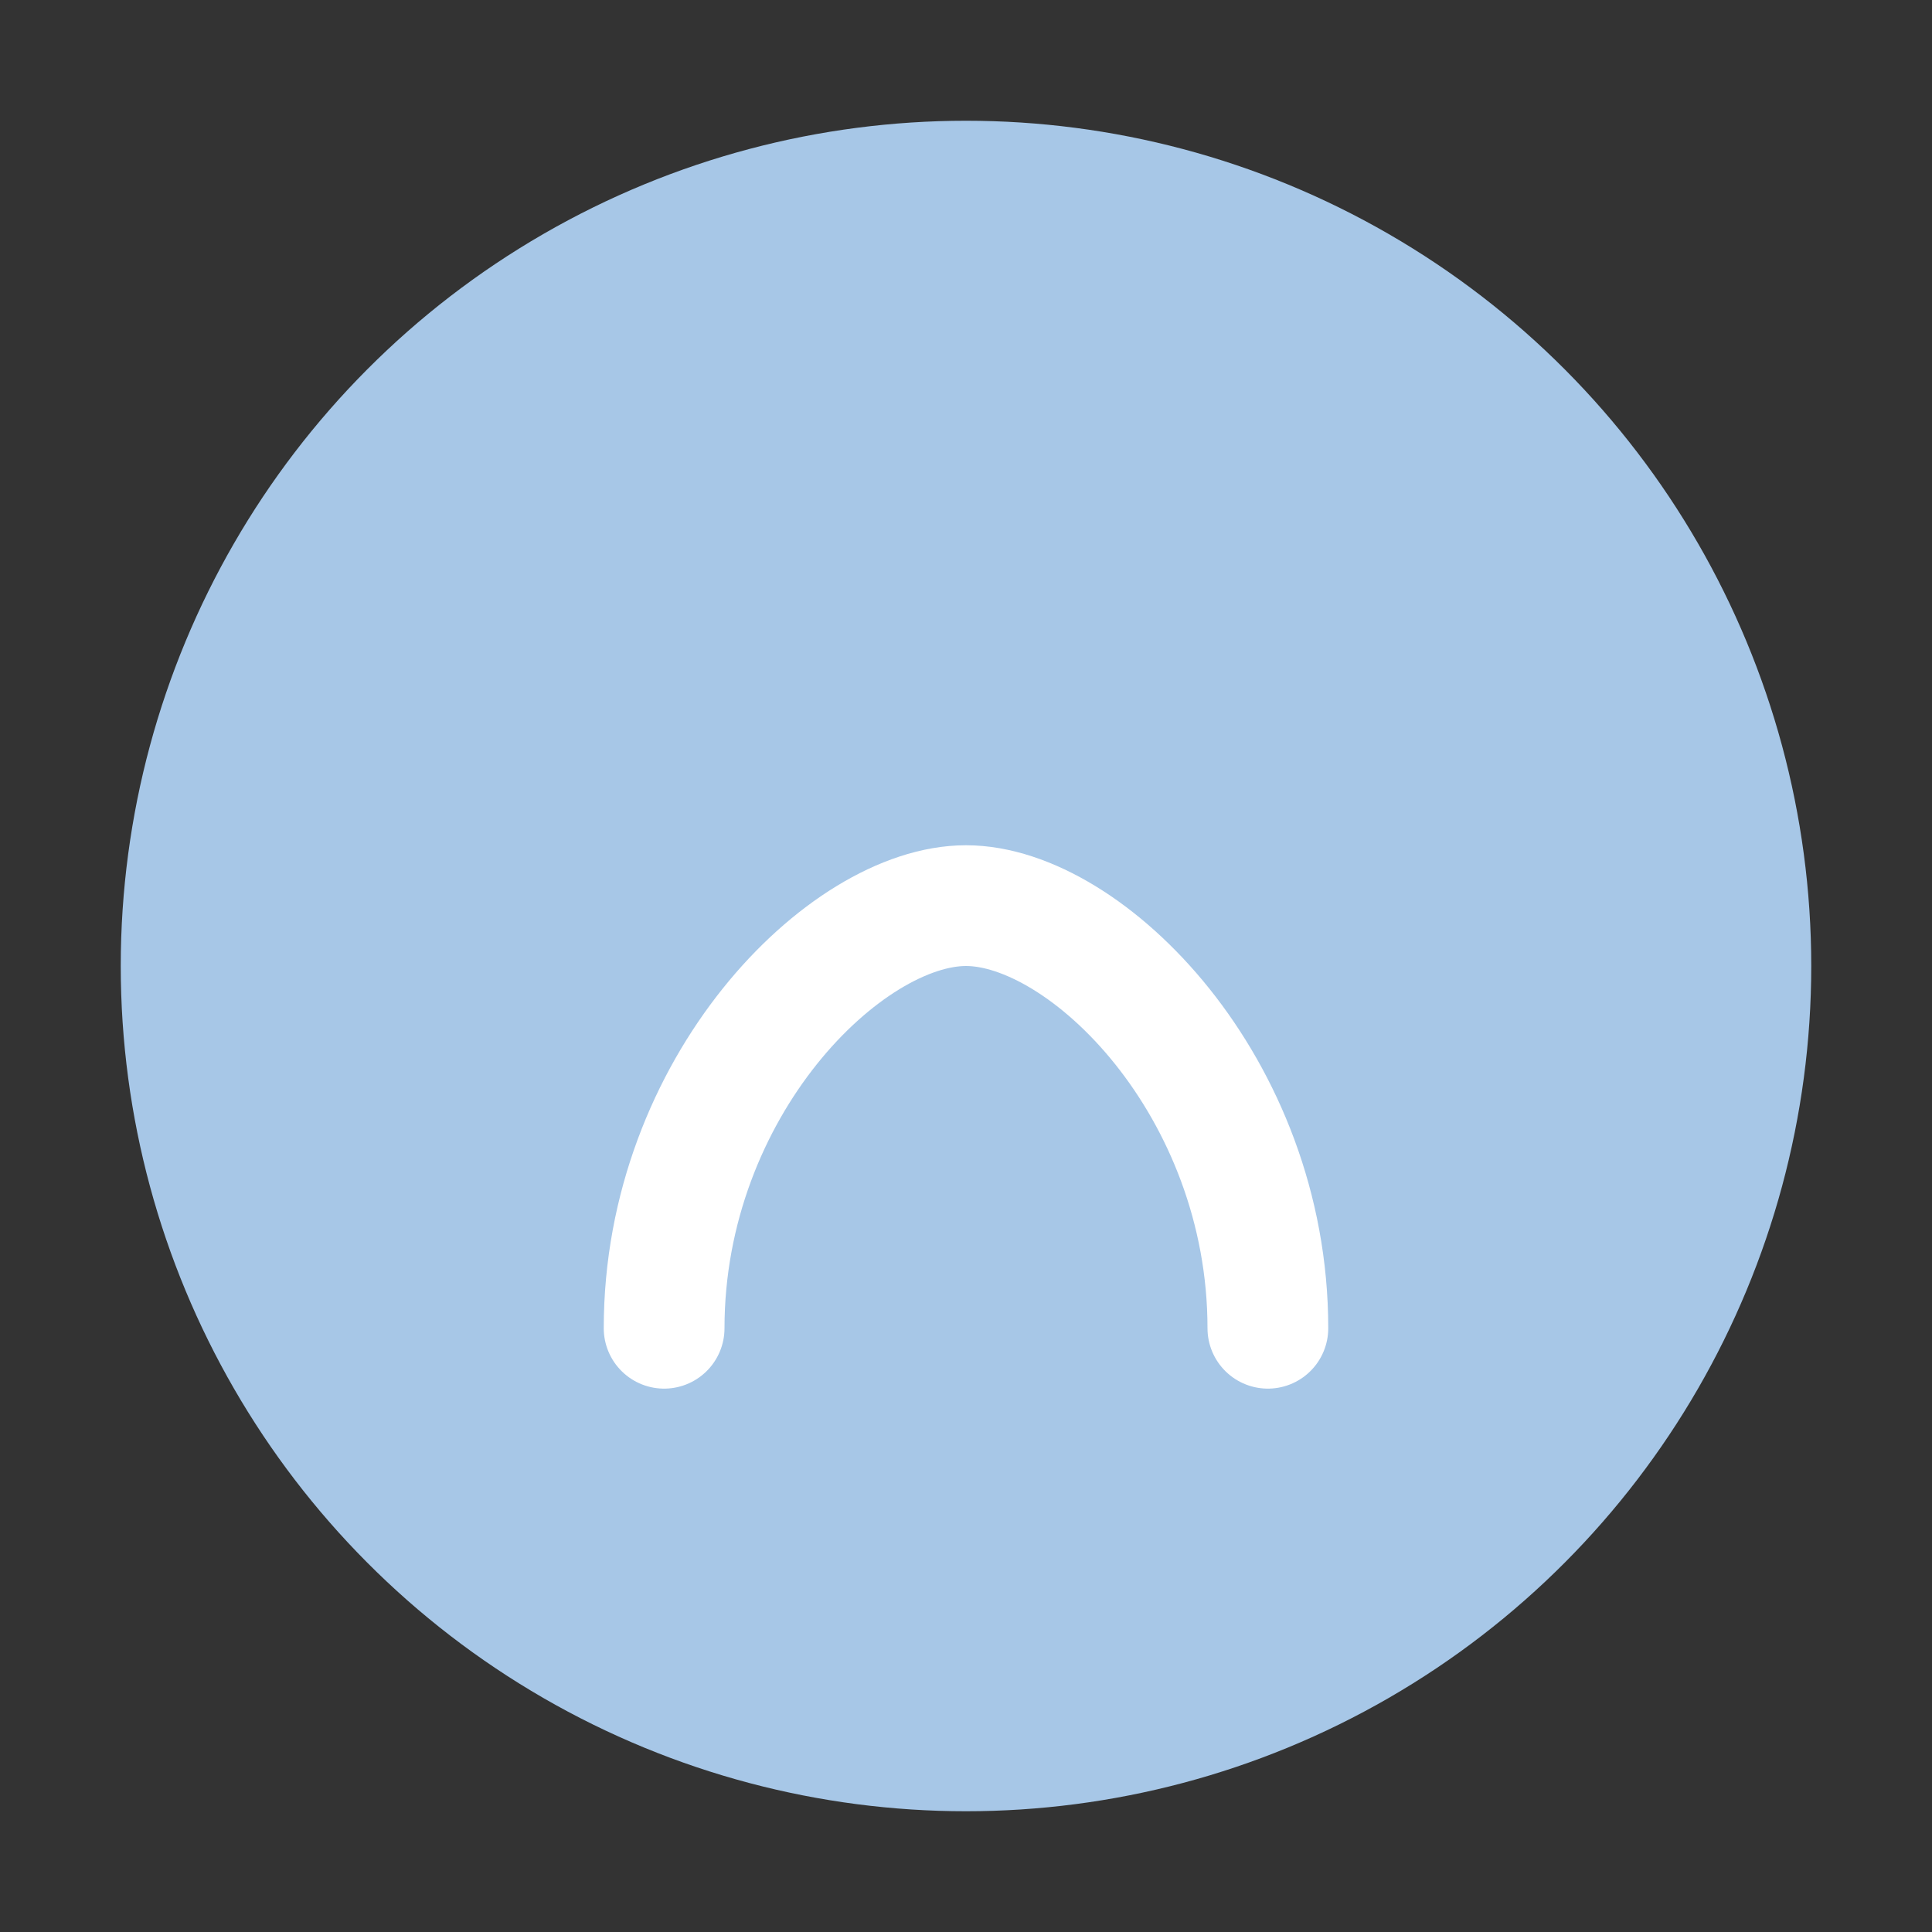 <svg xmlns="http://www.w3.org/2000/svg" viewBox="0 0 64 64">
  <rect x="0" y="0" width="64" height="64" fill="#333333" stroke="none"/>
  <circle cx="32" cy="32" r="28" fill="#A7C7E7"/>
  <path d="M22 44c0-8 6-14 10-14s10 6 10 14" fill="none" stroke="#fff" stroke-width="4" stroke-linecap="round"/>
</svg>
